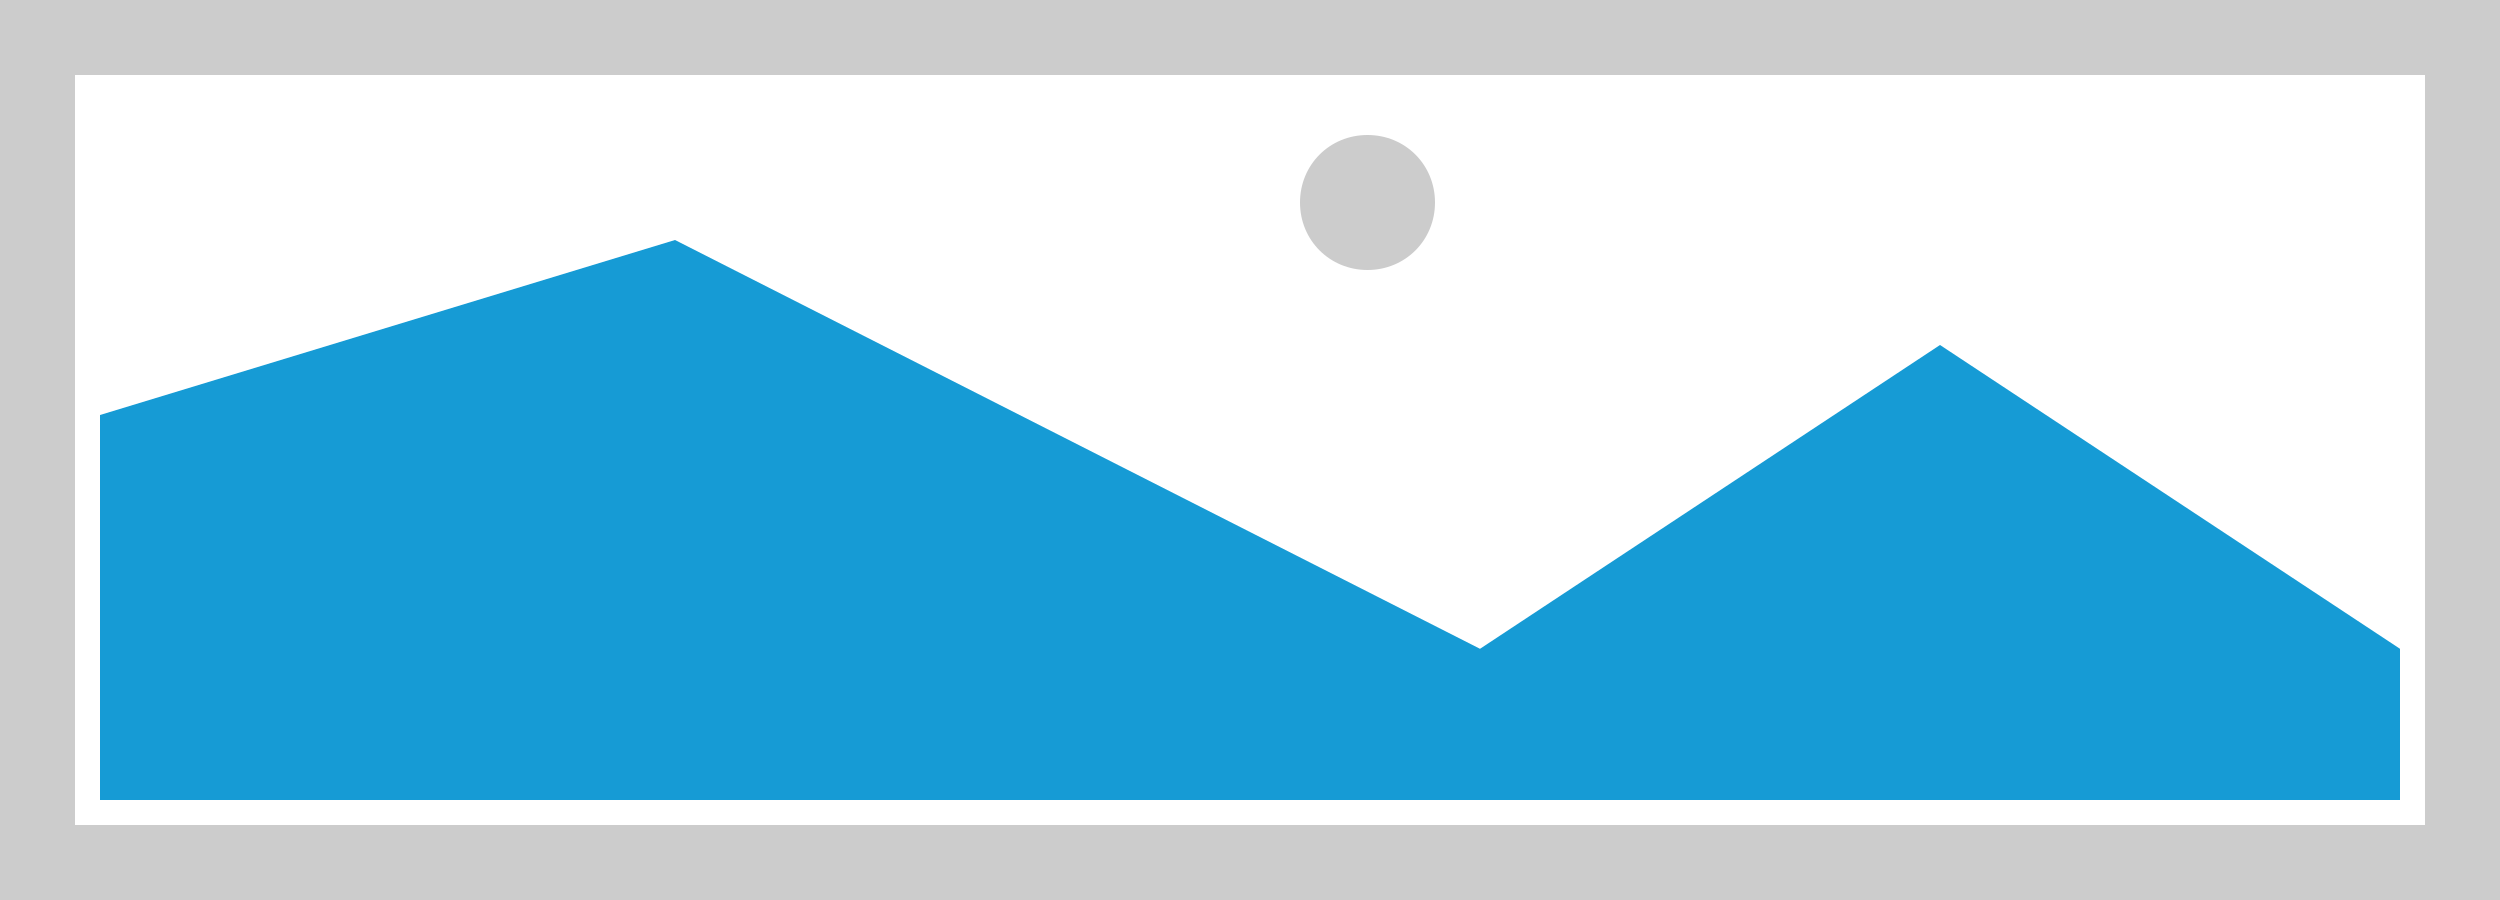 ﻿<?xml version="1.0" encoding="utf-8"?>
<svg version="1.1" xmlns:xlink="http://www.w3.org/1999/xlink" width="100px" height="36px" xmlns="http://www.w3.org/2000/svg">
  <g transform="matrix(1 0 0 1 -1030 -500 )">
    <path d="M 1030 500  L 1130 500  L 1130 536  L 1030 536  L 1030 500  " fill-rule="nonzero" fill="#cccccc" stroke="none" />
    <path d="M 1033 503  L 1127 503  L 1127 533  L 1033 533  L 1033 503  " fill-rule="nonzero" fill="#ffffff" stroke="none" />
    <path d="M 1084.7 510.8  C 1083.188 510.8  1082 509.612  1082 508.1  C 1082 506.588  1083.188 505.4  1084.7 505.4  C 1086.212 505.4  1087.4 506.588  1087.4 508.1  C 1087.4 509.612  1086.212 510.8  1084.7 510.8  " fill-rule="nonzero" fill="#cccccc" stroke="none" />
    <path d="M 1034 532  L 1034 516.6  L 1057 509.6  L 1089.2 525.952  L 1107.6 513.8  L 1126 525.952  L 1126 532  L 1034 532  " fill-rule="nonzero" fill="#169bd5" stroke="none" />
  </g>
</svg>
